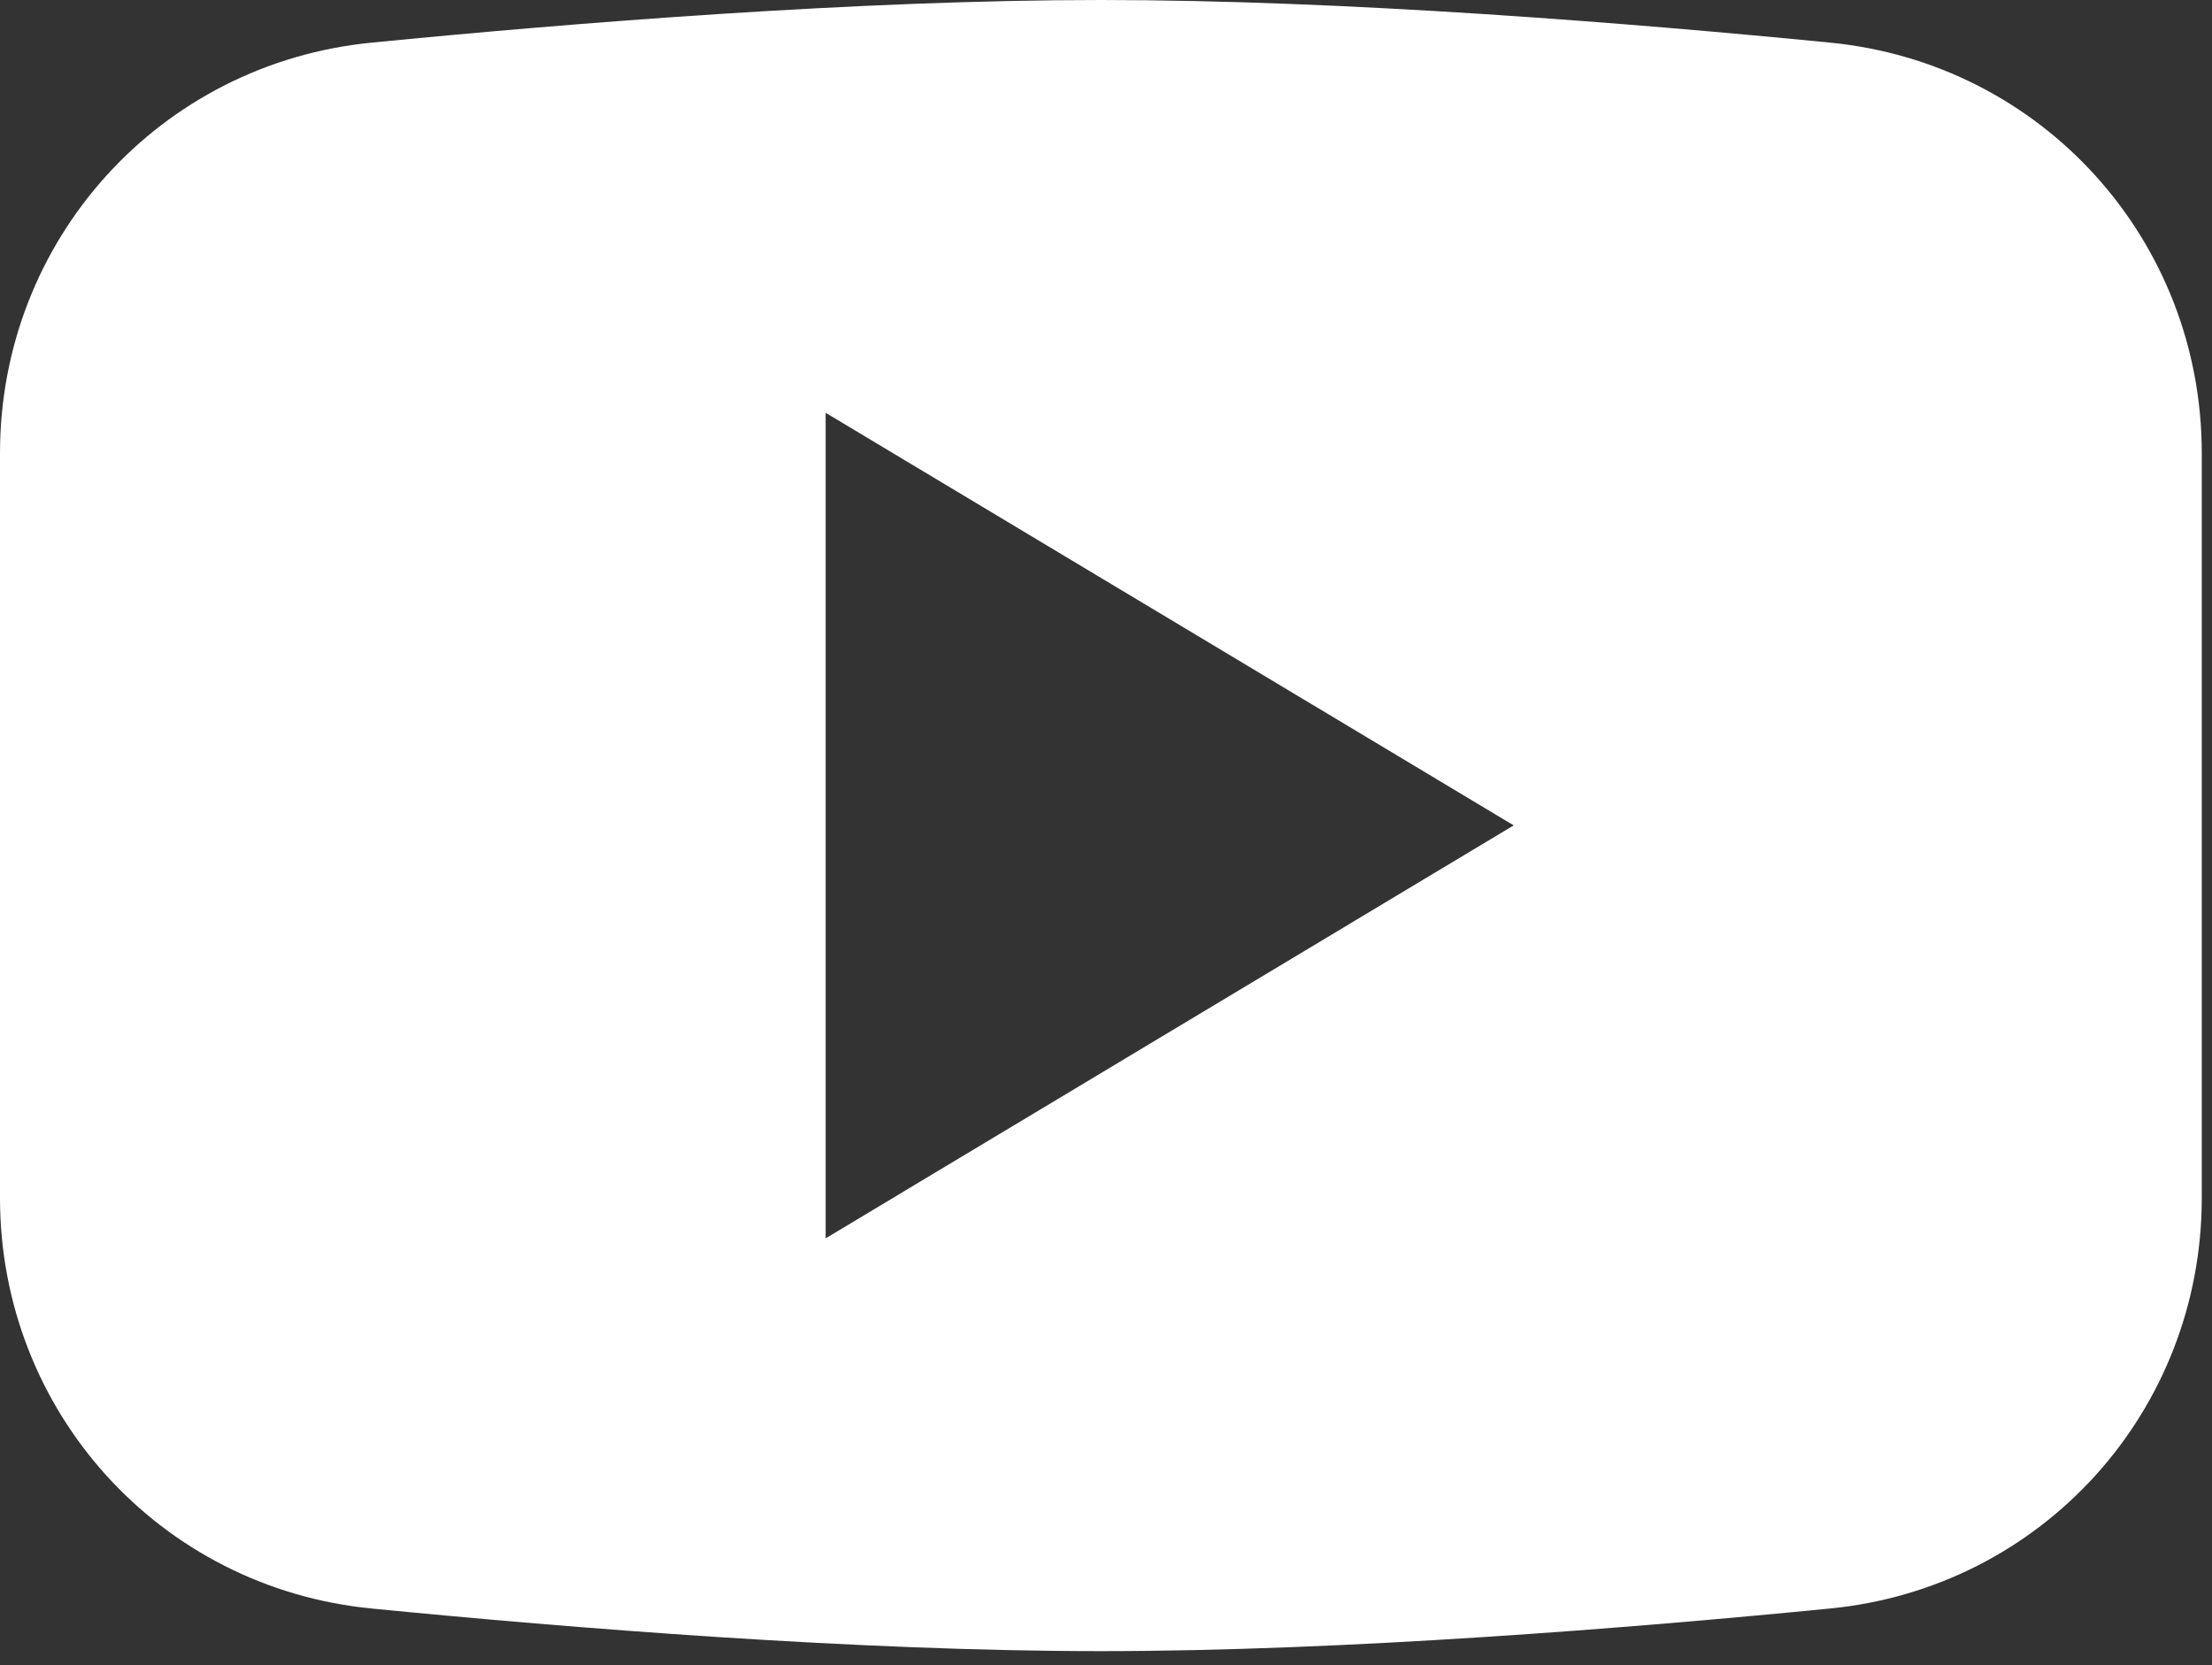 <svg width="85" height="64" viewBox="0 0 85 64" fill="none" xmlns="http://www.w3.org/2000/svg">
<rect x="0" y="0" width="85" height="64" fill="#333333" stroke="none"/>
<path d="M70.315 1.637C62.699 0.888 51.658 0 42.303 0C32.949 0 21.908 0.888 14.296 1.637C6.145 2.427 0 9.213 0 17.418V46.037C0 54.243 6.145 61.028 14.291 61.818C21.908 62.567 32.949 63.455 42.303 63.455C51.658 63.455 62.699 62.567 70.31 61.818C78.462 61.028 84.607 54.243 84.607 46.037V17.418C84.607 9.213 78.462 2.427 70.315 1.637ZM31.727 47.591V15.864L58.167 31.72L31.727 47.591Z" fill="white"/>
</svg>
